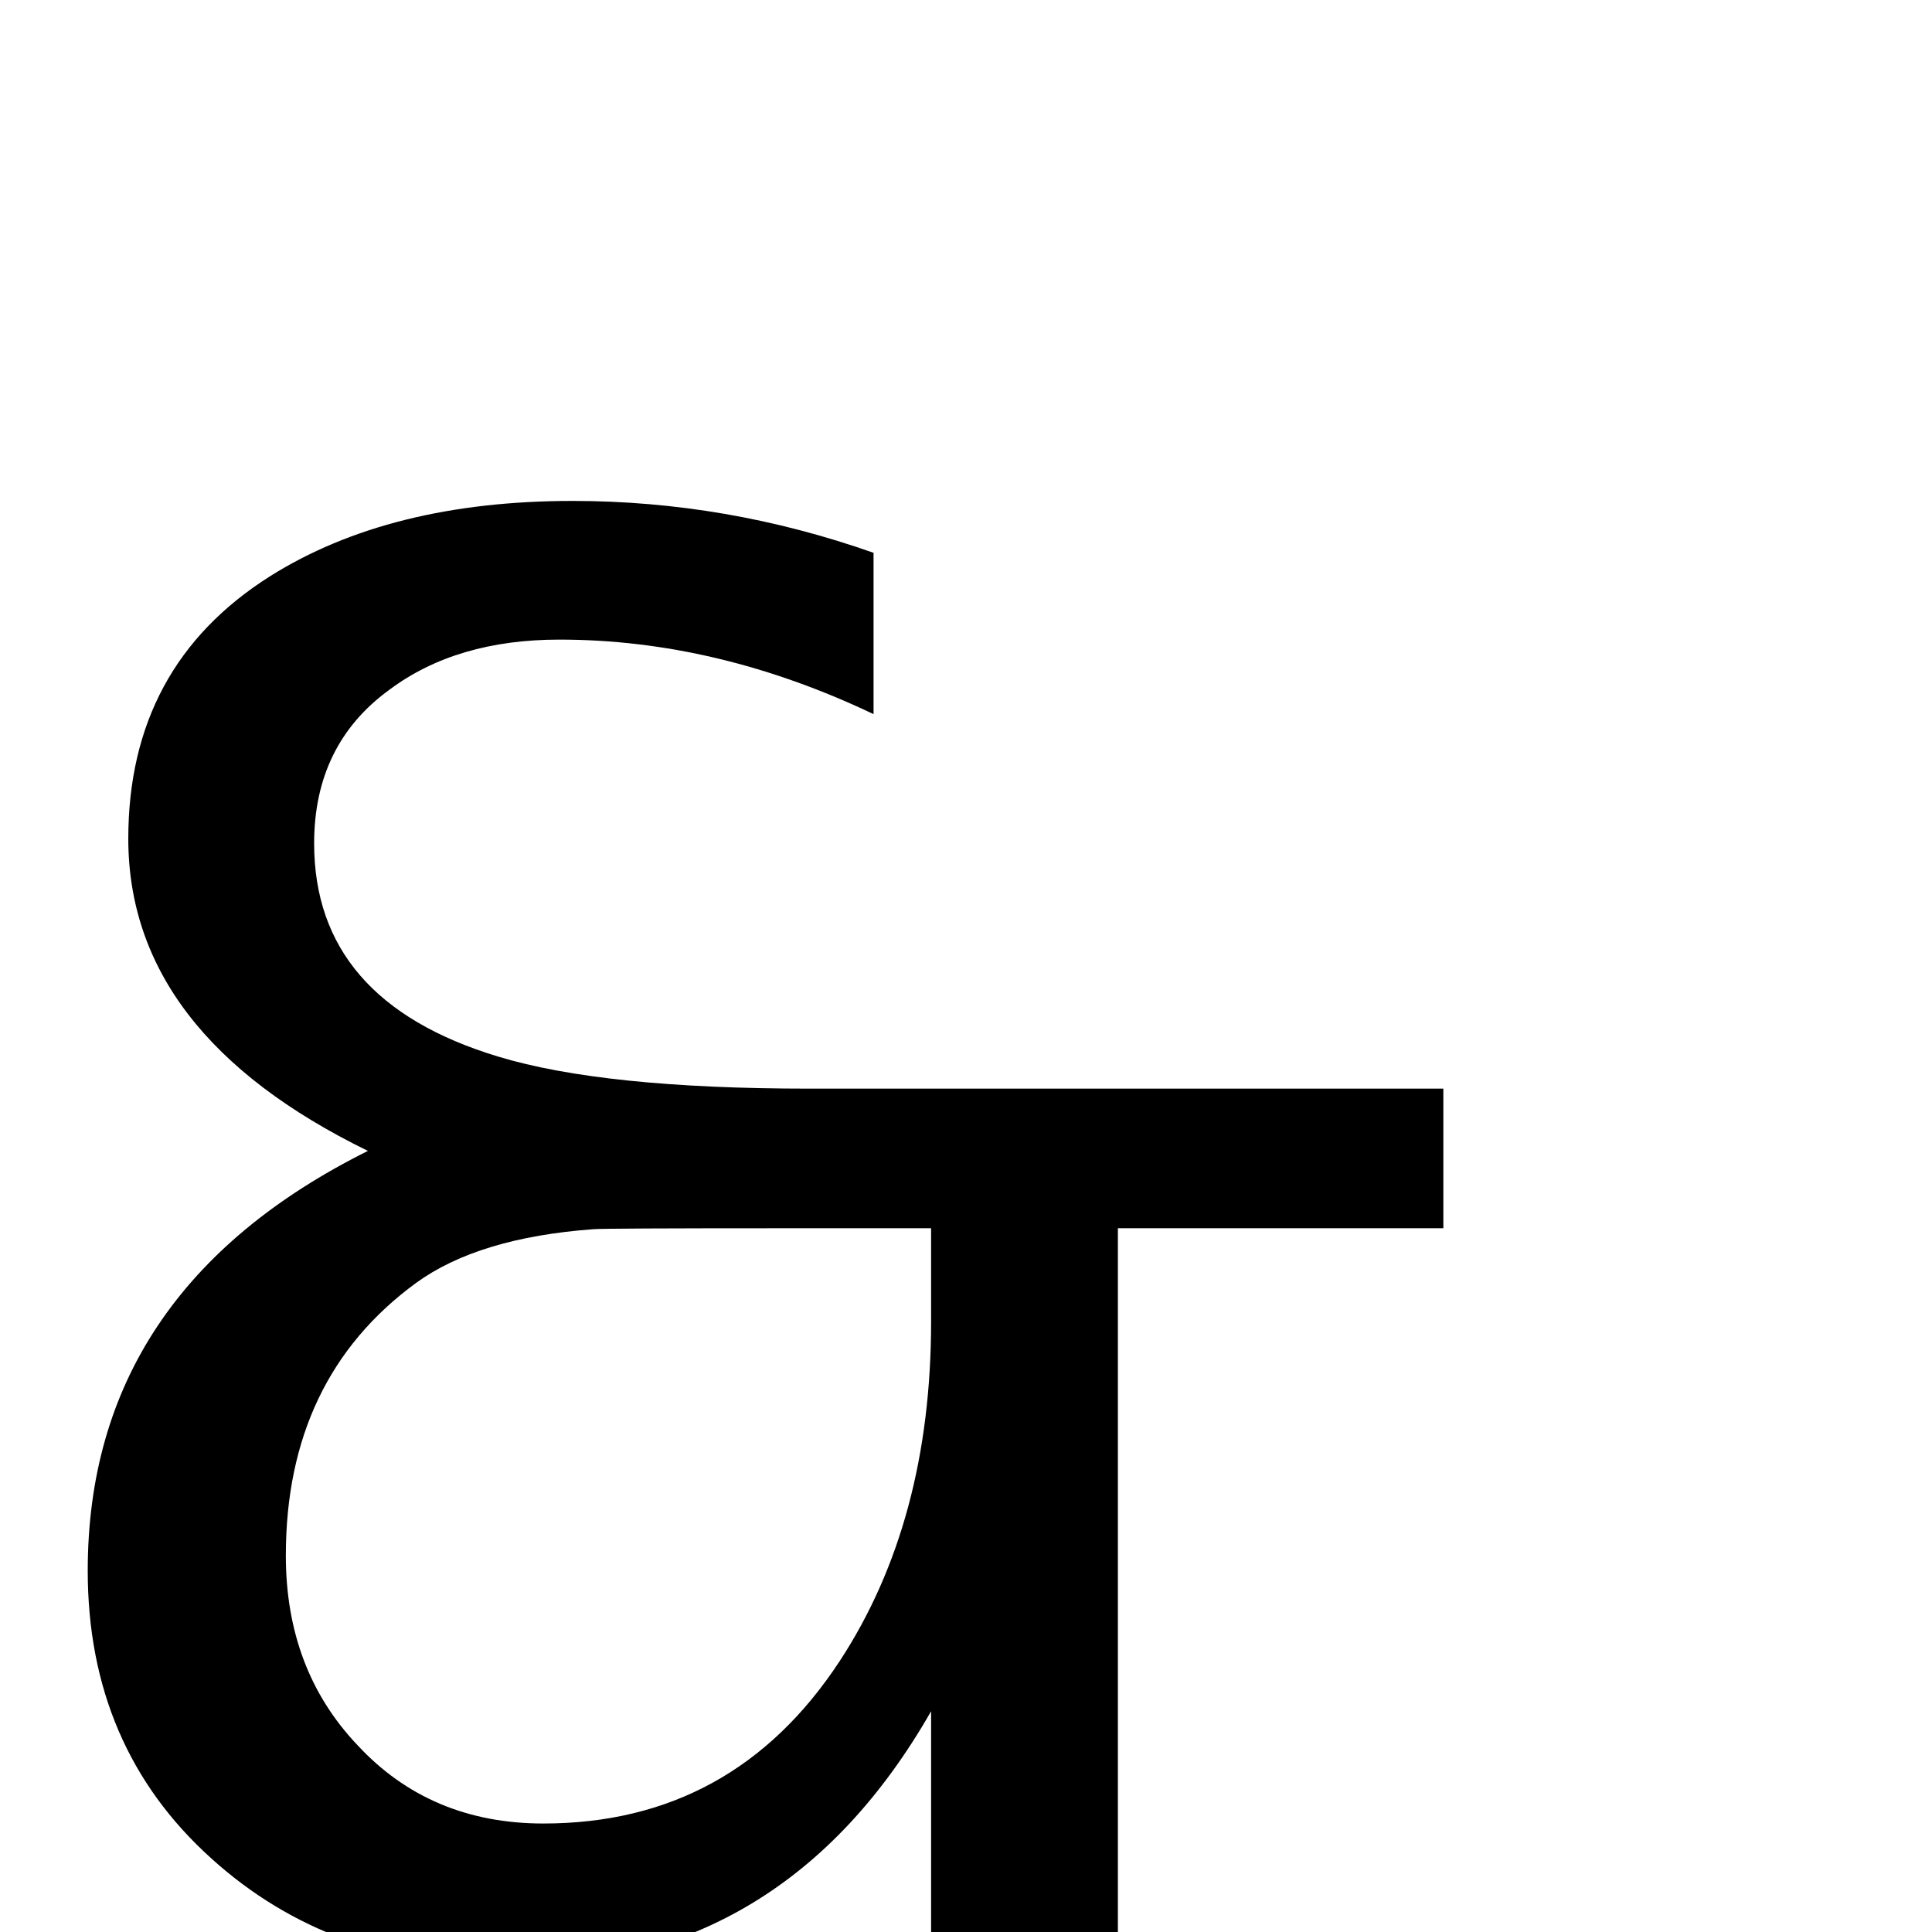 <?xml version="1.0" standalone="no"?>
<!DOCTYPE svg PUBLIC "-//W3C//DTD SVG 1.1//EN" "http://www.w3.org/Graphics/SVG/1.1/DTD/svg11.dtd" >
<svg viewBox="0 -442 2048 2048">
  <g transform="matrix(1 0 0 -1 0 1606)">
   <path fill="currentColor"
d="M1530 746h-345v-746h-198v234q-155 -271 -447 -271q-189 0 -316 115q-131 118 -131 305q0 297 297 445q-254 124 -254 331q0 183 150 278q127 80 321 80q163 0 319 -55v-171q-166 79 -333 79q-109 0 -180 -53q-80 -58 -80 -163q0 -167 195 -226q112 -34 330 -34h672v-148
zM987 647v99h-157q-190 0 -201 -1q-122 -9 -188 -57q-138 -101 -138 -289q0 -121 76 -201q77 -83 197 -83q201 0 314 172q97 148 97 360z" />
  </g>

</svg>
